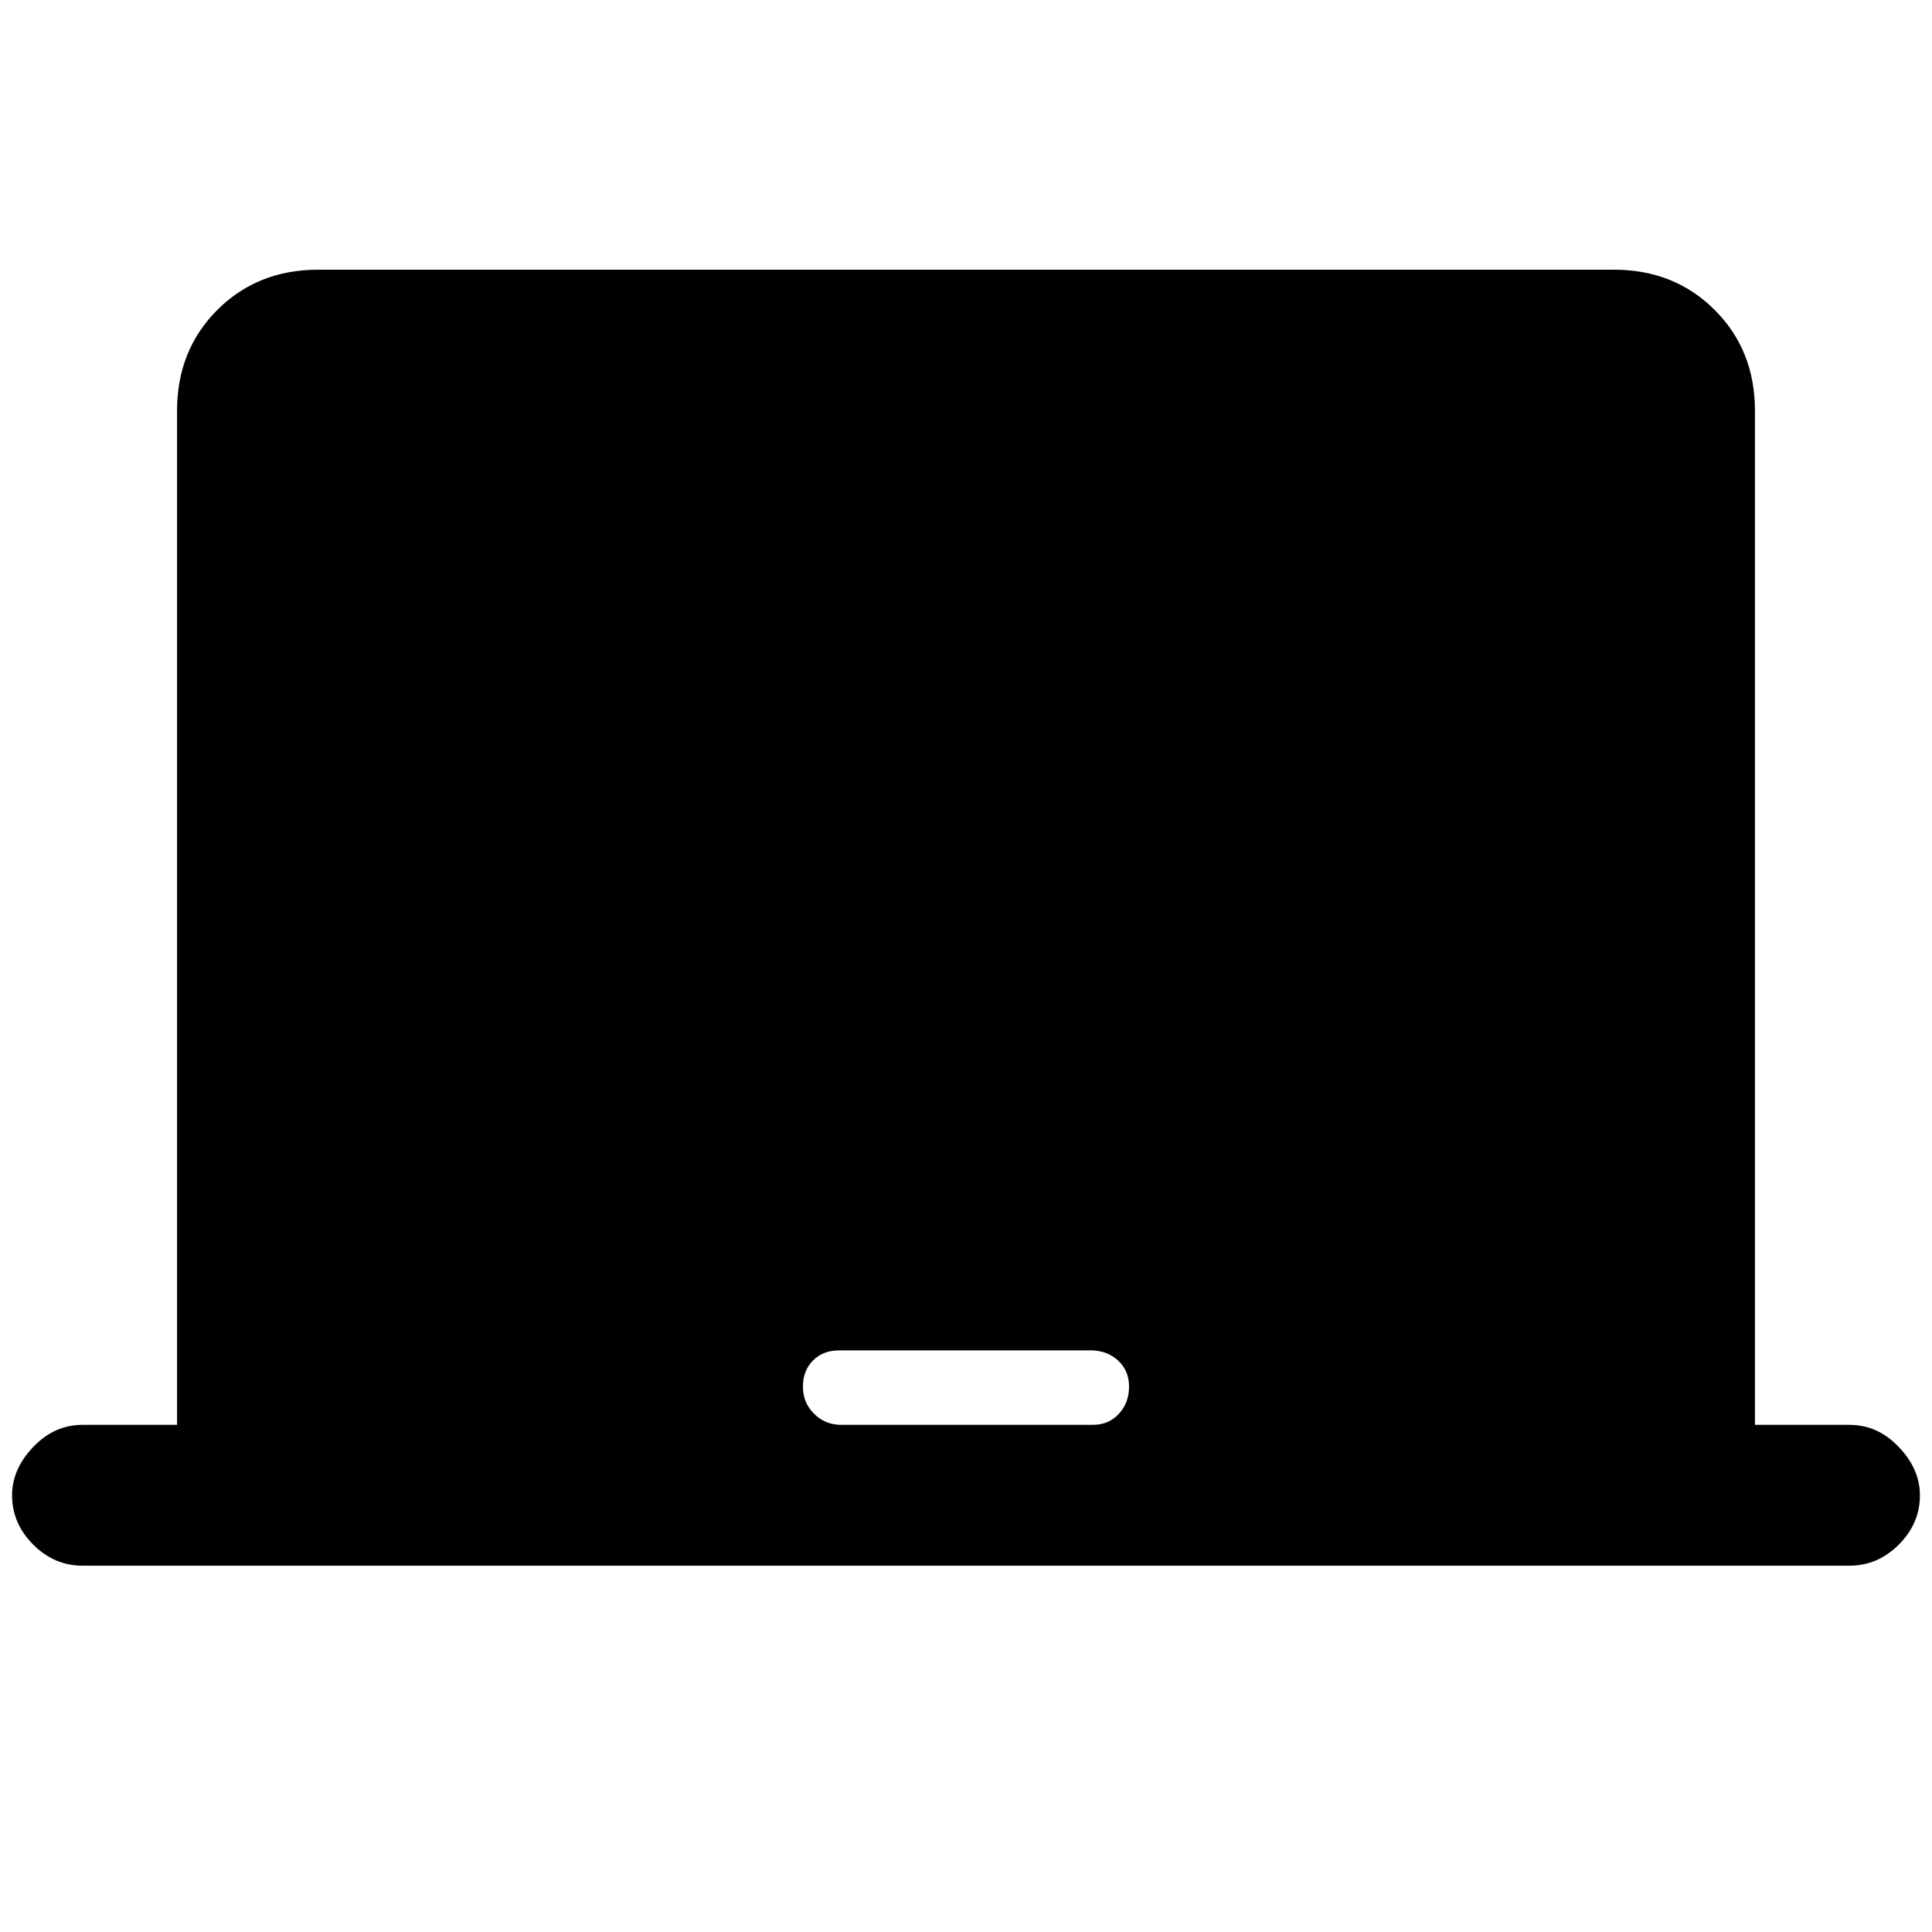 <svg xmlns="http://www.w3.org/2000/svg" height="20" width="20"><path d="M.854 16.208q-.292 0-.51-.218-.219-.219-.219-.511 0-.271.219-.5.218-.229.51-.229h.979V4.25q0-.625.417-1.042.417-.416 1.042-.416h13.416q.625 0 1.042.416.417.417.417 1.042v10.5h.979q.292 0 .51.229.219.229.219.5 0 .292-.219.511-.218.218-.51.218Zm7.854-1.458h2.604q.167 0 .271-.115.105-.114.105-.281 0-.166-.115-.271-.115-.104-.281-.104H8.688q-.167 0-.271.104-.105.105-.105.271 0 .167.115.281.115.115.281.115Z"/></svg>